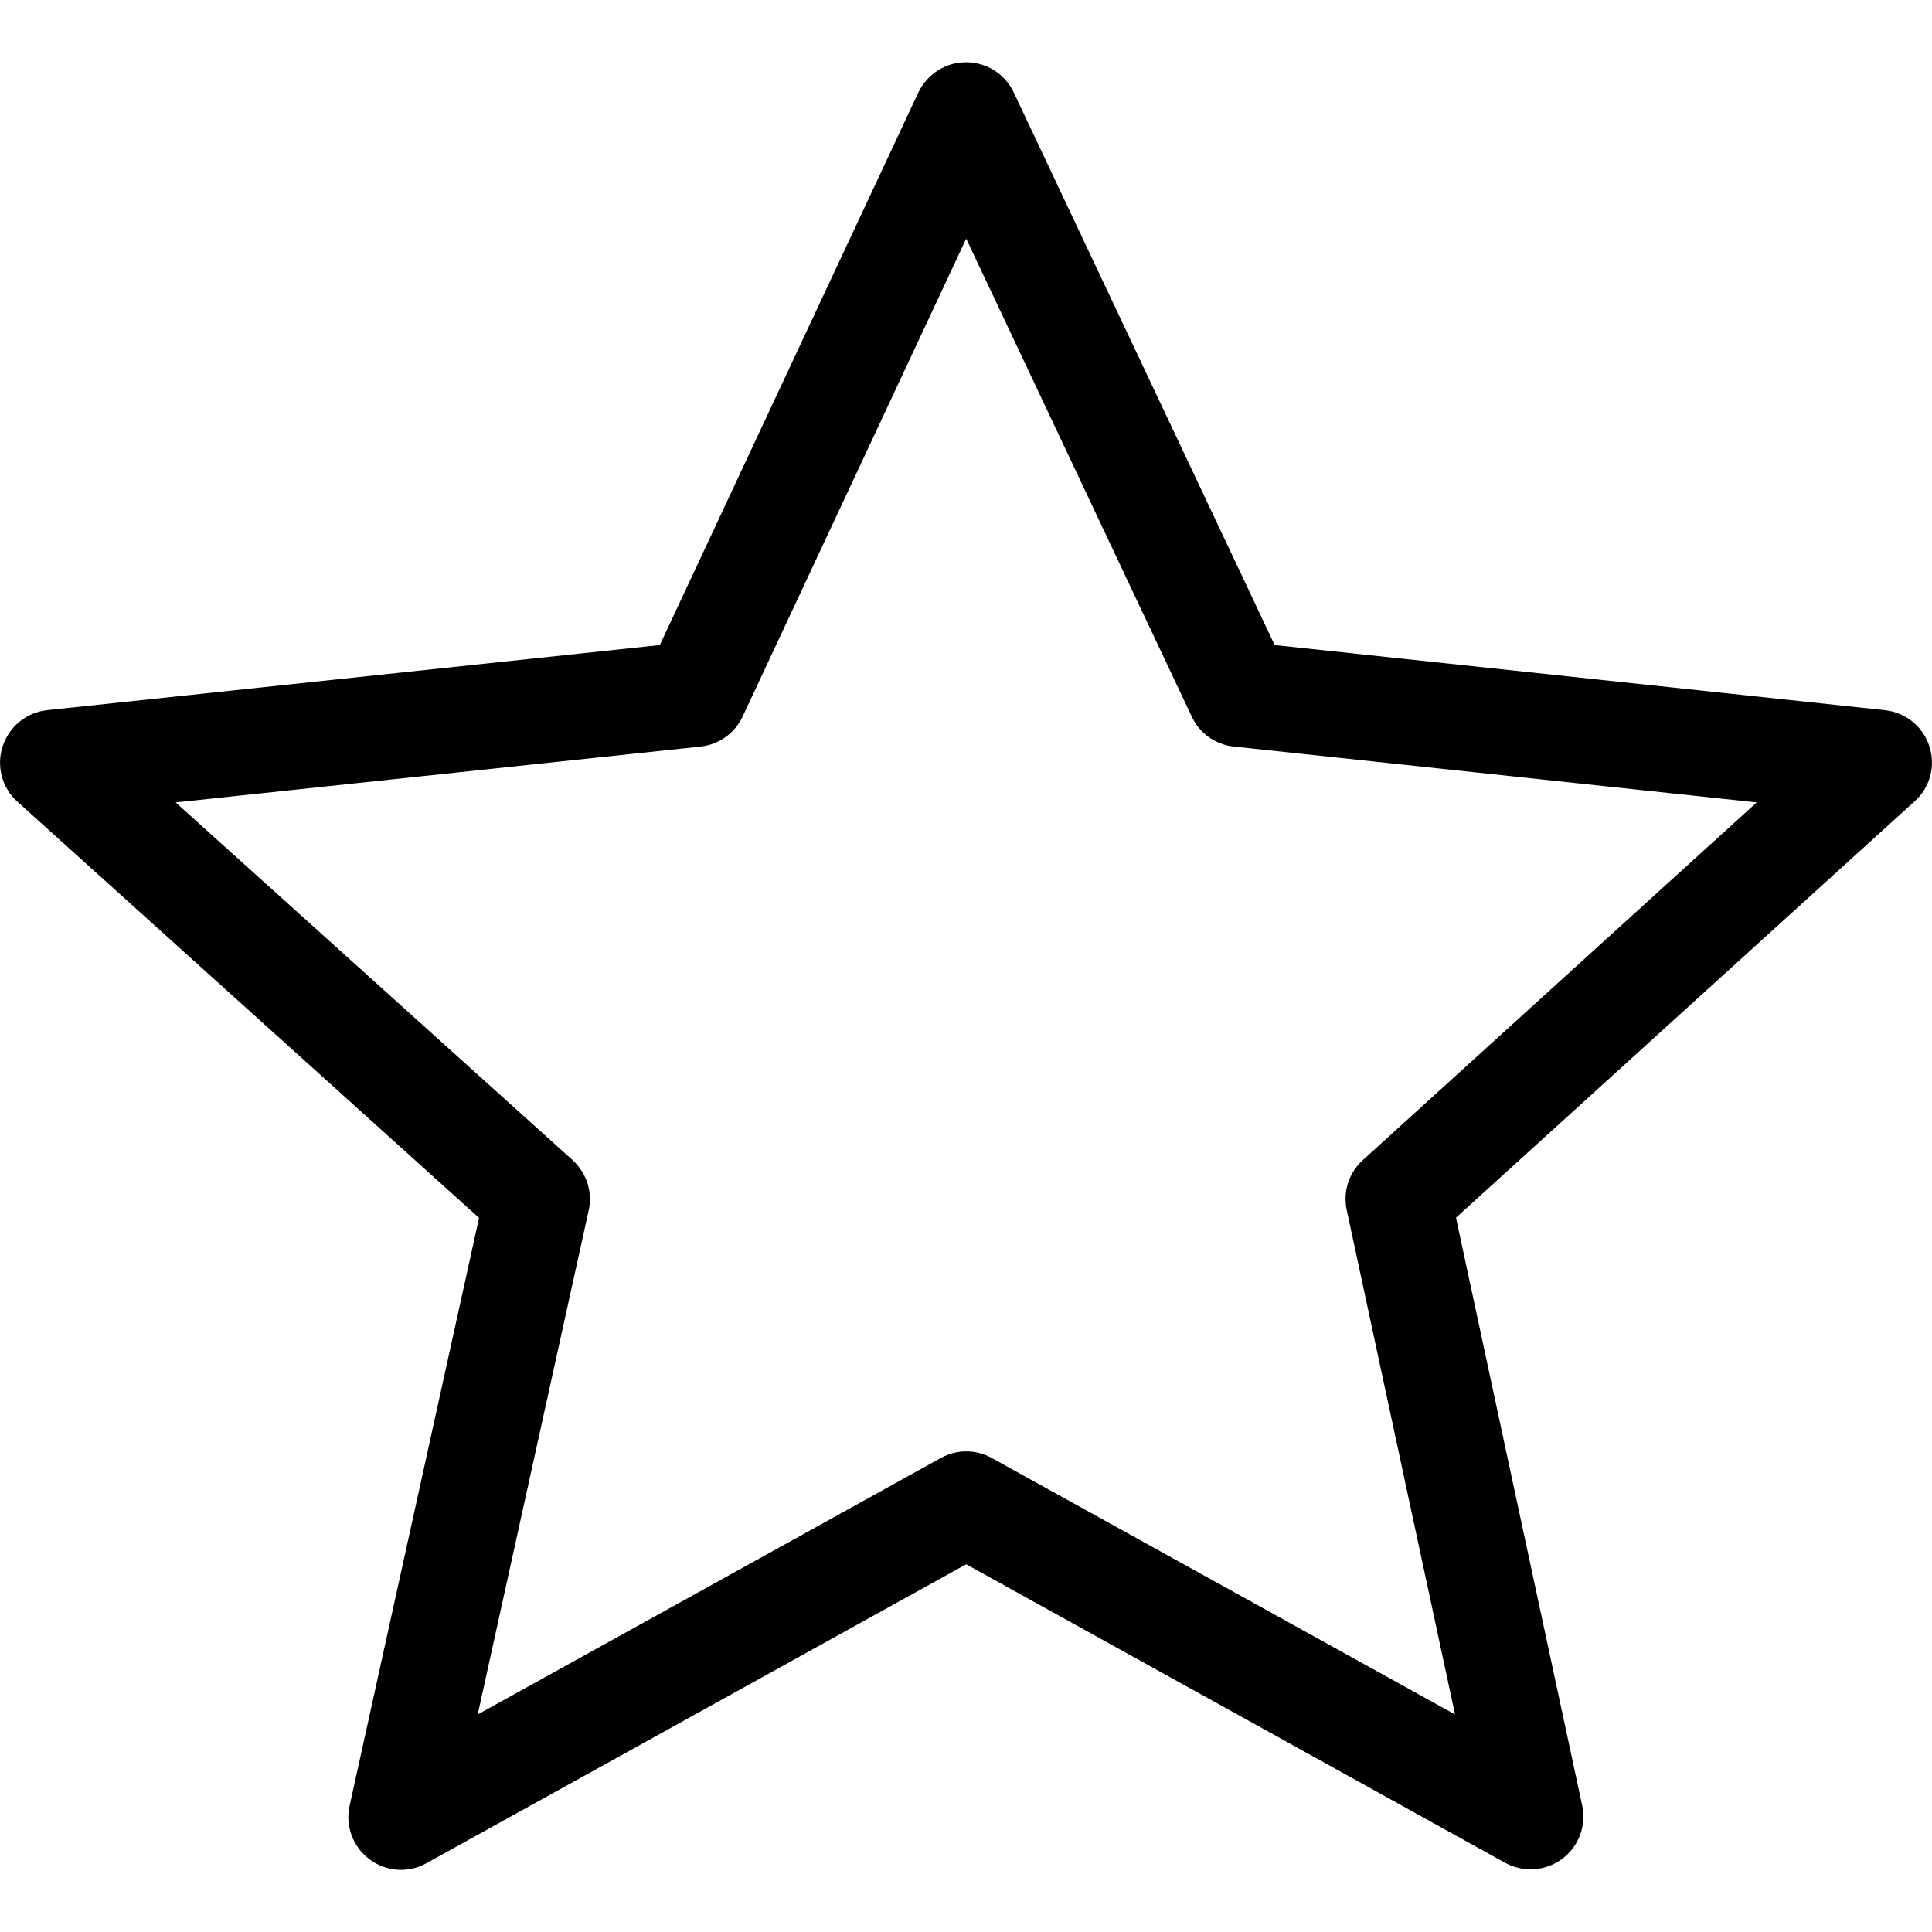 <svg xmlns="http://www.w3.org/2000/svg" viewBox="0 0 1024 1024"><path d="M1022.6 395.5c-3.4-10.5-12.6-17.9-23.6-19.1l-323.4-34.5L537.3 49c-4.6-9.8-14.4-16-25.3-16s-20.6 6.3-25.3 16.1l-137 292.8L25 376.4c-11 1.2-20.2 8.7-23.6 19.2C-2 406 1 417.5 9.2 424.9l244.7 220.6-68.6 311.6c-2.4 10.7 1.8 21.9 10.6 28.4 8.8 6.6 20.7 7.4 30.2 2l286-158.4 285.6 158.2c9.6 5.3 21.4 4.5 30.2-2s13-17.6 10.7-28.3l-66.9-311.6 243-220.6c8.3-7.4 11.3-18.8 7.9-29.3zM722.3 614.9c-7.4 6.7-10.6 16.8-8.5 26.5l57.4 267.3-245.5-135.9c-8.4-4.7-18.6-4.7-27.1 0L253.2 908.7 312 641.6c2.2-9.8-1.1-20-8.6-26.8L93.1 425.3l278.2-29.6c9.7-1 18.2-7.1 22.3-15.9l118.5-253.3 119.6 253.4c4.1 8.8 12.6 14.8 22.3 15.8l277.1 29.6-208.8 189.6z"/></svg>